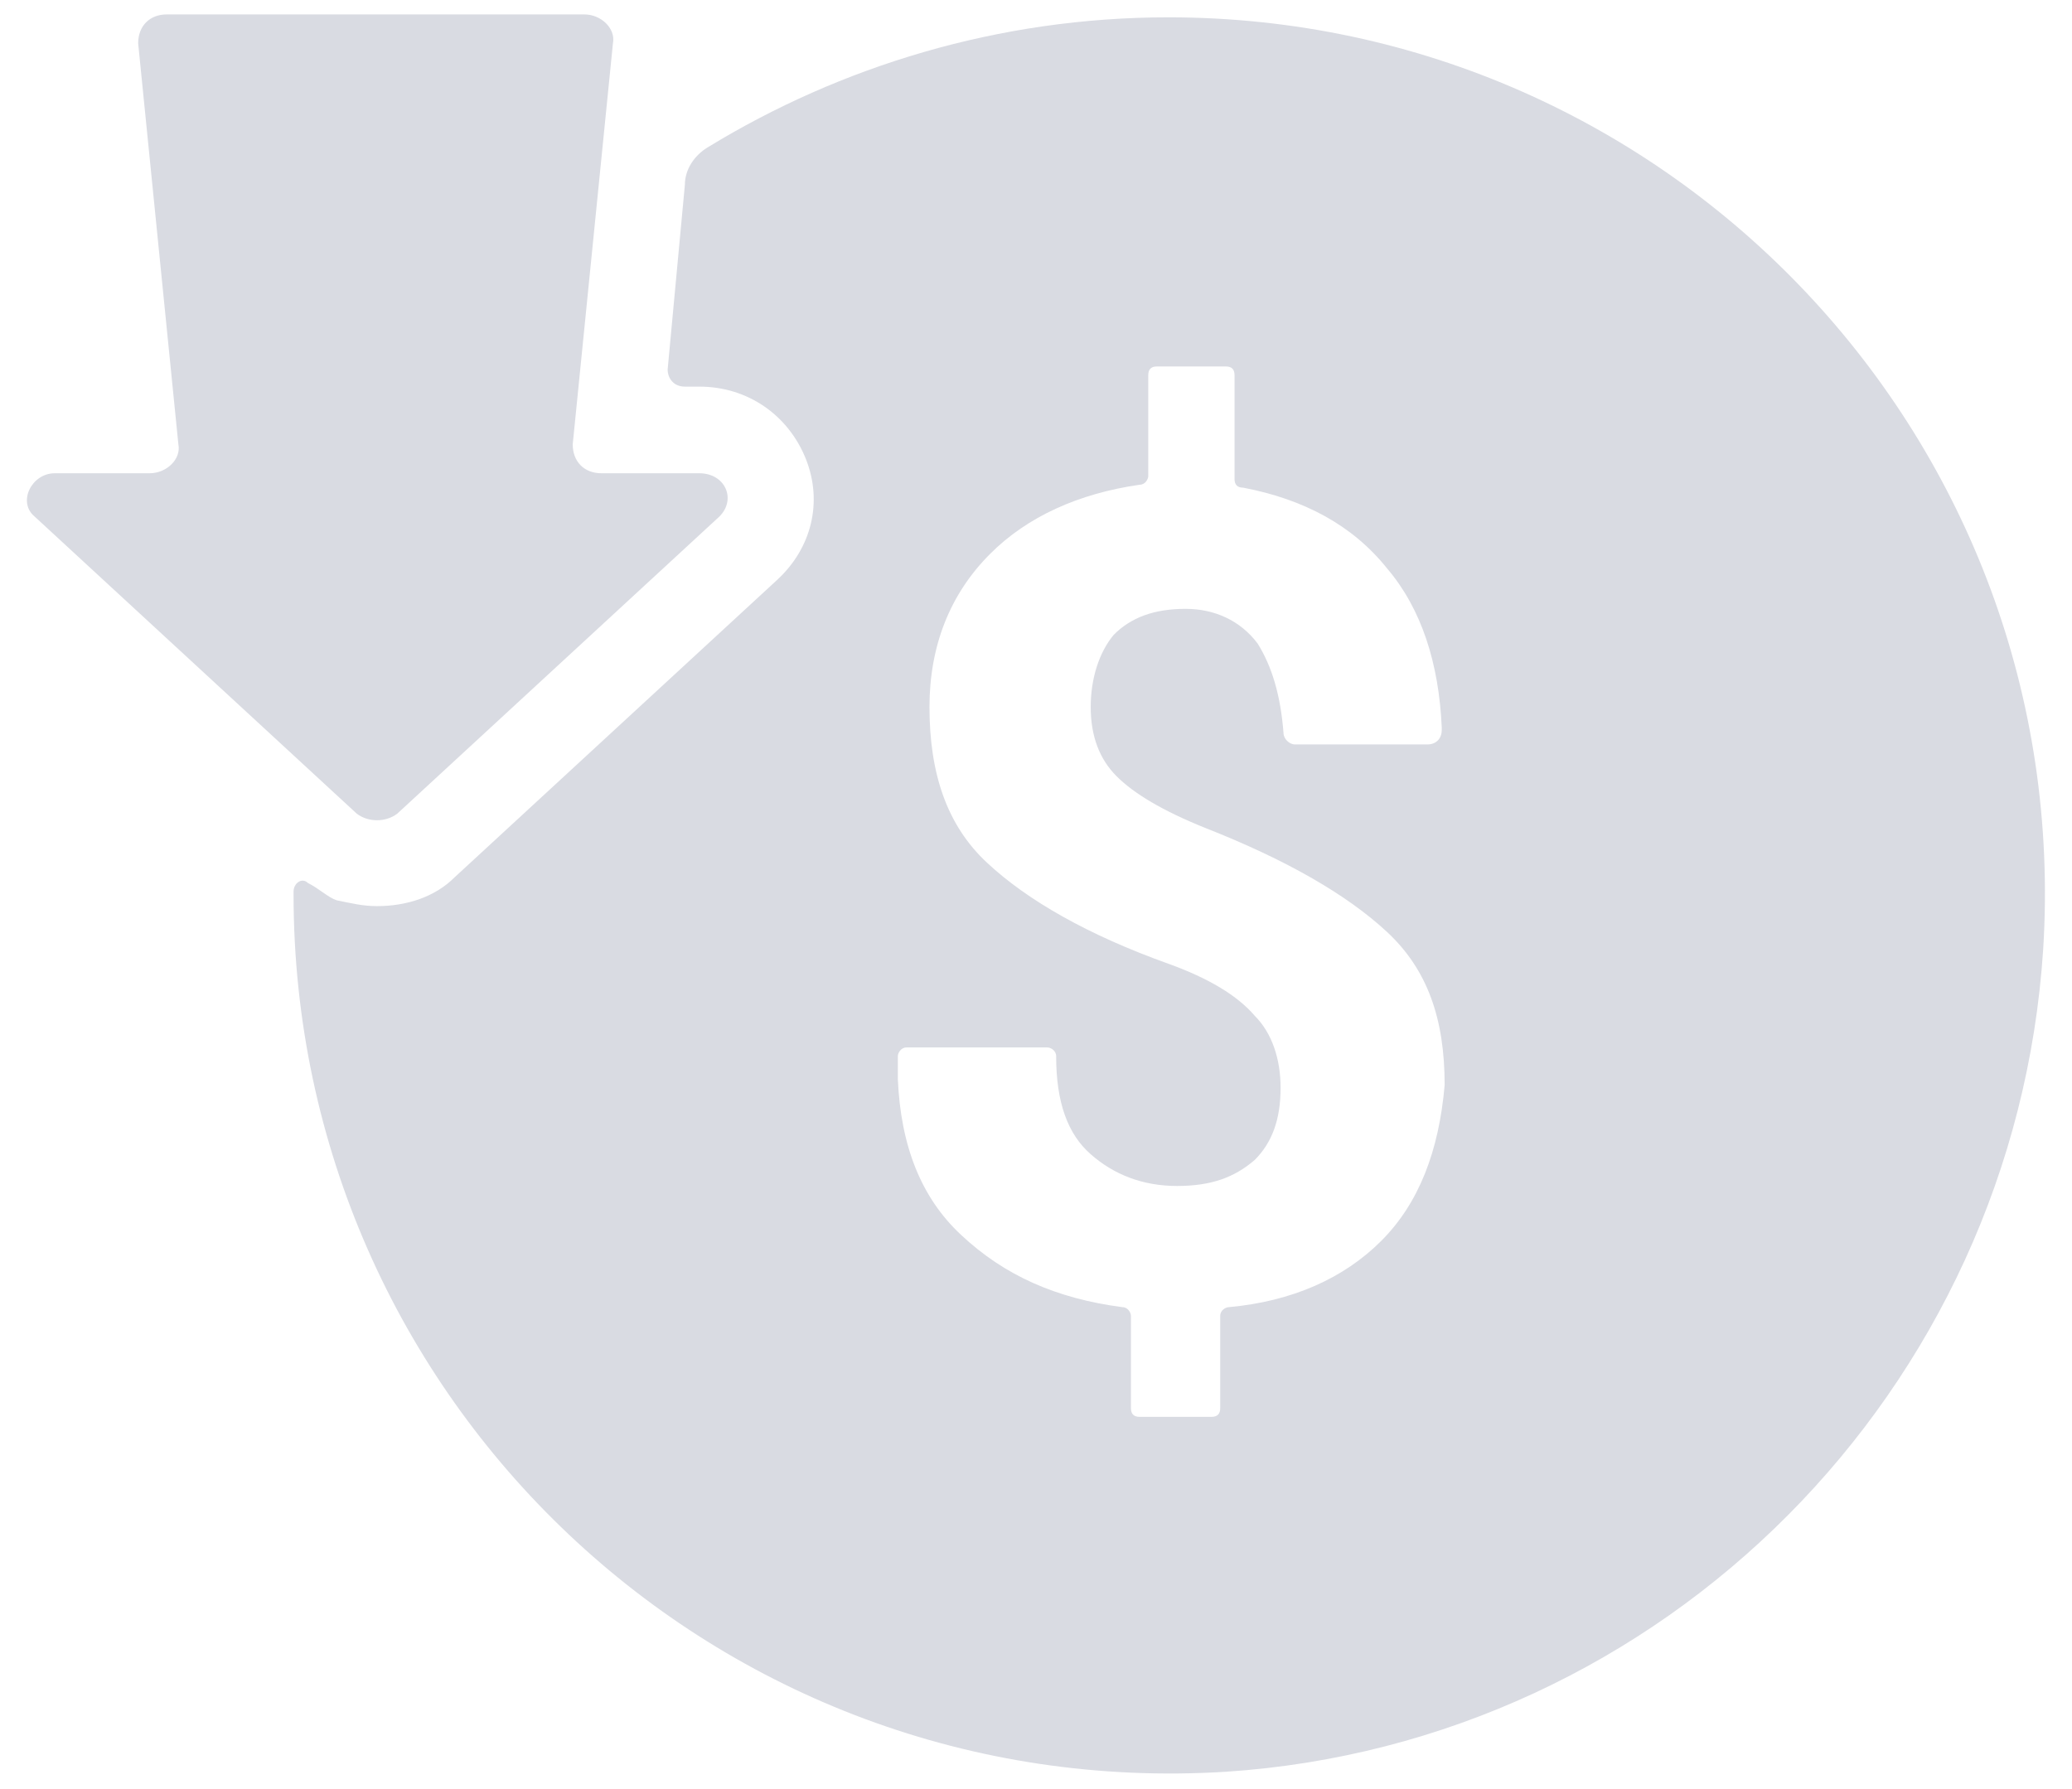<?xml version="1.0" encoding="UTF-8"?>
<svg width="22px" height="19px" viewBox="0 0 22 19" version="1.1" xmlns="http://www.w3.org/2000/svg" xmlns:xlink="http://www.w3.org/1999/xlink">
    <!-- Generator: Sketch 51.1 (57501) - http://www.bohemiancoding.com/sketch -->
    <title>deposit/deposit</title>
    <desc>Created with Sketch.</desc>
    <defs></defs>
    <g id="Page-1" stroke="none" stroke-width="1" fill="none" fill-rule="evenodd">
        <g id="Dion_New1" transform="translate(-20, -394)" fill="#D9DBE2" fill-rule="nonzero">
            <g id="deposit" transform="translate(20, 394)">
                <g id="Group">
                    <path d="M12.406,0.184 C10.603,0.184 8.922,0.705 7.517,1.563 C7.364,1.655 7.272,1.808 7.272,1.961 L7.089,3.923 C7.089,4.015 7.15,4.106 7.272,4.106 L7.425,4.106 C7.944,4.106 8.372,4.413 8.556,4.873 C8.739,5.332 8.617,5.823 8.25,6.16 L4.828,9.316 C4.614,9.531 4.308,9.623 4.003,9.623 C3.85,9.623 3.728,9.592 3.575,9.561 C3.483,9.531 3.392,9.439 3.269,9.377 C3.208,9.316 3.117,9.377 3.117,9.469 C3.117,9.469 3.117,9.5 3.117,9.5 C3.117,14.863 7.608,19.153 13.017,18.816 C17.661,18.51 21.389,14.771 21.694,10.082 C22.031,4.689 17.753,0.184 12.406,0.184 Z M14.667,13.177 C14.269,13.576 13.719,13.821 13.047,13.882 C13.017,13.882 12.956,13.913 12.956,13.974 L12.956,14.955 C12.956,15.016 12.925,15.047 12.864,15.047 L12.1,15.047 C12.039,15.047 12.008,15.016 12.008,14.955 L12.008,13.974 C12.008,13.944 11.978,13.882 11.917,13.882 C11.214,13.79 10.664,13.545 10.206,13.116 C9.778,12.718 9.564,12.166 9.533,11.461 C9.533,11.4 9.533,11.277 9.533,11.216 C9.533,11.185 9.564,11.124 9.625,11.124 L11.122,11.124 C11.153,11.124 11.214,11.155 11.214,11.216 C11.214,11.706 11.336,12.044 11.581,12.258 C11.825,12.473 12.131,12.595 12.497,12.595 C12.864,12.595 13.108,12.503 13.322,12.319 C13.506,12.135 13.597,11.89 13.597,11.553 C13.597,11.247 13.506,10.971 13.322,10.787 C13.139,10.573 12.833,10.389 12.406,10.235 C11.55,9.929 10.908,9.561 10.481,9.163 C10.053,8.765 9.869,8.213 9.869,7.508 C9.869,6.865 10.083,6.313 10.511,5.884 C10.908,5.485 11.458,5.24 12.1,5.148 C12.161,5.148 12.192,5.087 12.192,5.056 L12.192,3.984 C12.192,3.923 12.222,3.892 12.283,3.892 L13.017,3.892 C13.078,3.892 13.108,3.923 13.108,3.984 L13.108,5.087 C13.108,5.148 13.139,5.179 13.2,5.179 C13.842,5.302 14.361,5.577 14.728,6.037 C15.094,6.466 15.278,7.048 15.308,7.723 C15.308,7.723 15.308,7.753 15.308,7.753 C15.308,7.845 15.247,7.906 15.156,7.906 L13.75,7.906 C13.689,7.906 13.628,7.845 13.628,7.784 C13.597,7.385 13.506,7.079 13.353,6.834 C13.169,6.589 12.894,6.466 12.589,6.466 C12.253,6.466 12.008,6.558 11.825,6.742 C11.672,6.926 11.581,7.202 11.581,7.508 C11.581,7.815 11.672,8.06 11.856,8.244 C12.039,8.427 12.344,8.611 12.803,8.795 C13.658,9.132 14.3,9.5 14.728,9.898 C15.156,10.297 15.339,10.818 15.339,11.523 C15.278,12.227 15.064,12.779 14.667,13.177 Z" id="Shape"></path>
                    <path d="M0.367,5.485 L3.789,8.642 C3.911,8.734 4.094,8.734 4.217,8.642 L7.639,5.485 C7.822,5.302 7.7,5.026 7.425,5.026 L6.386,5.026 C6.203,5.026 6.081,4.903 6.081,4.719 L6.508,0.46 C6.539,0.306 6.386,0.153 6.203,0.153 L1.772,0.153 C1.589,0.153 1.467,0.276 1.467,0.46 L1.894,4.719 C1.925,4.873 1.772,5.026 1.589,5.026 L0.581,5.026 C0.336,5.026 0.183,5.332 0.367,5.485 Z" id="Shape"></path>
                </g>
            </g>
        </g>
    </g>
</svg>